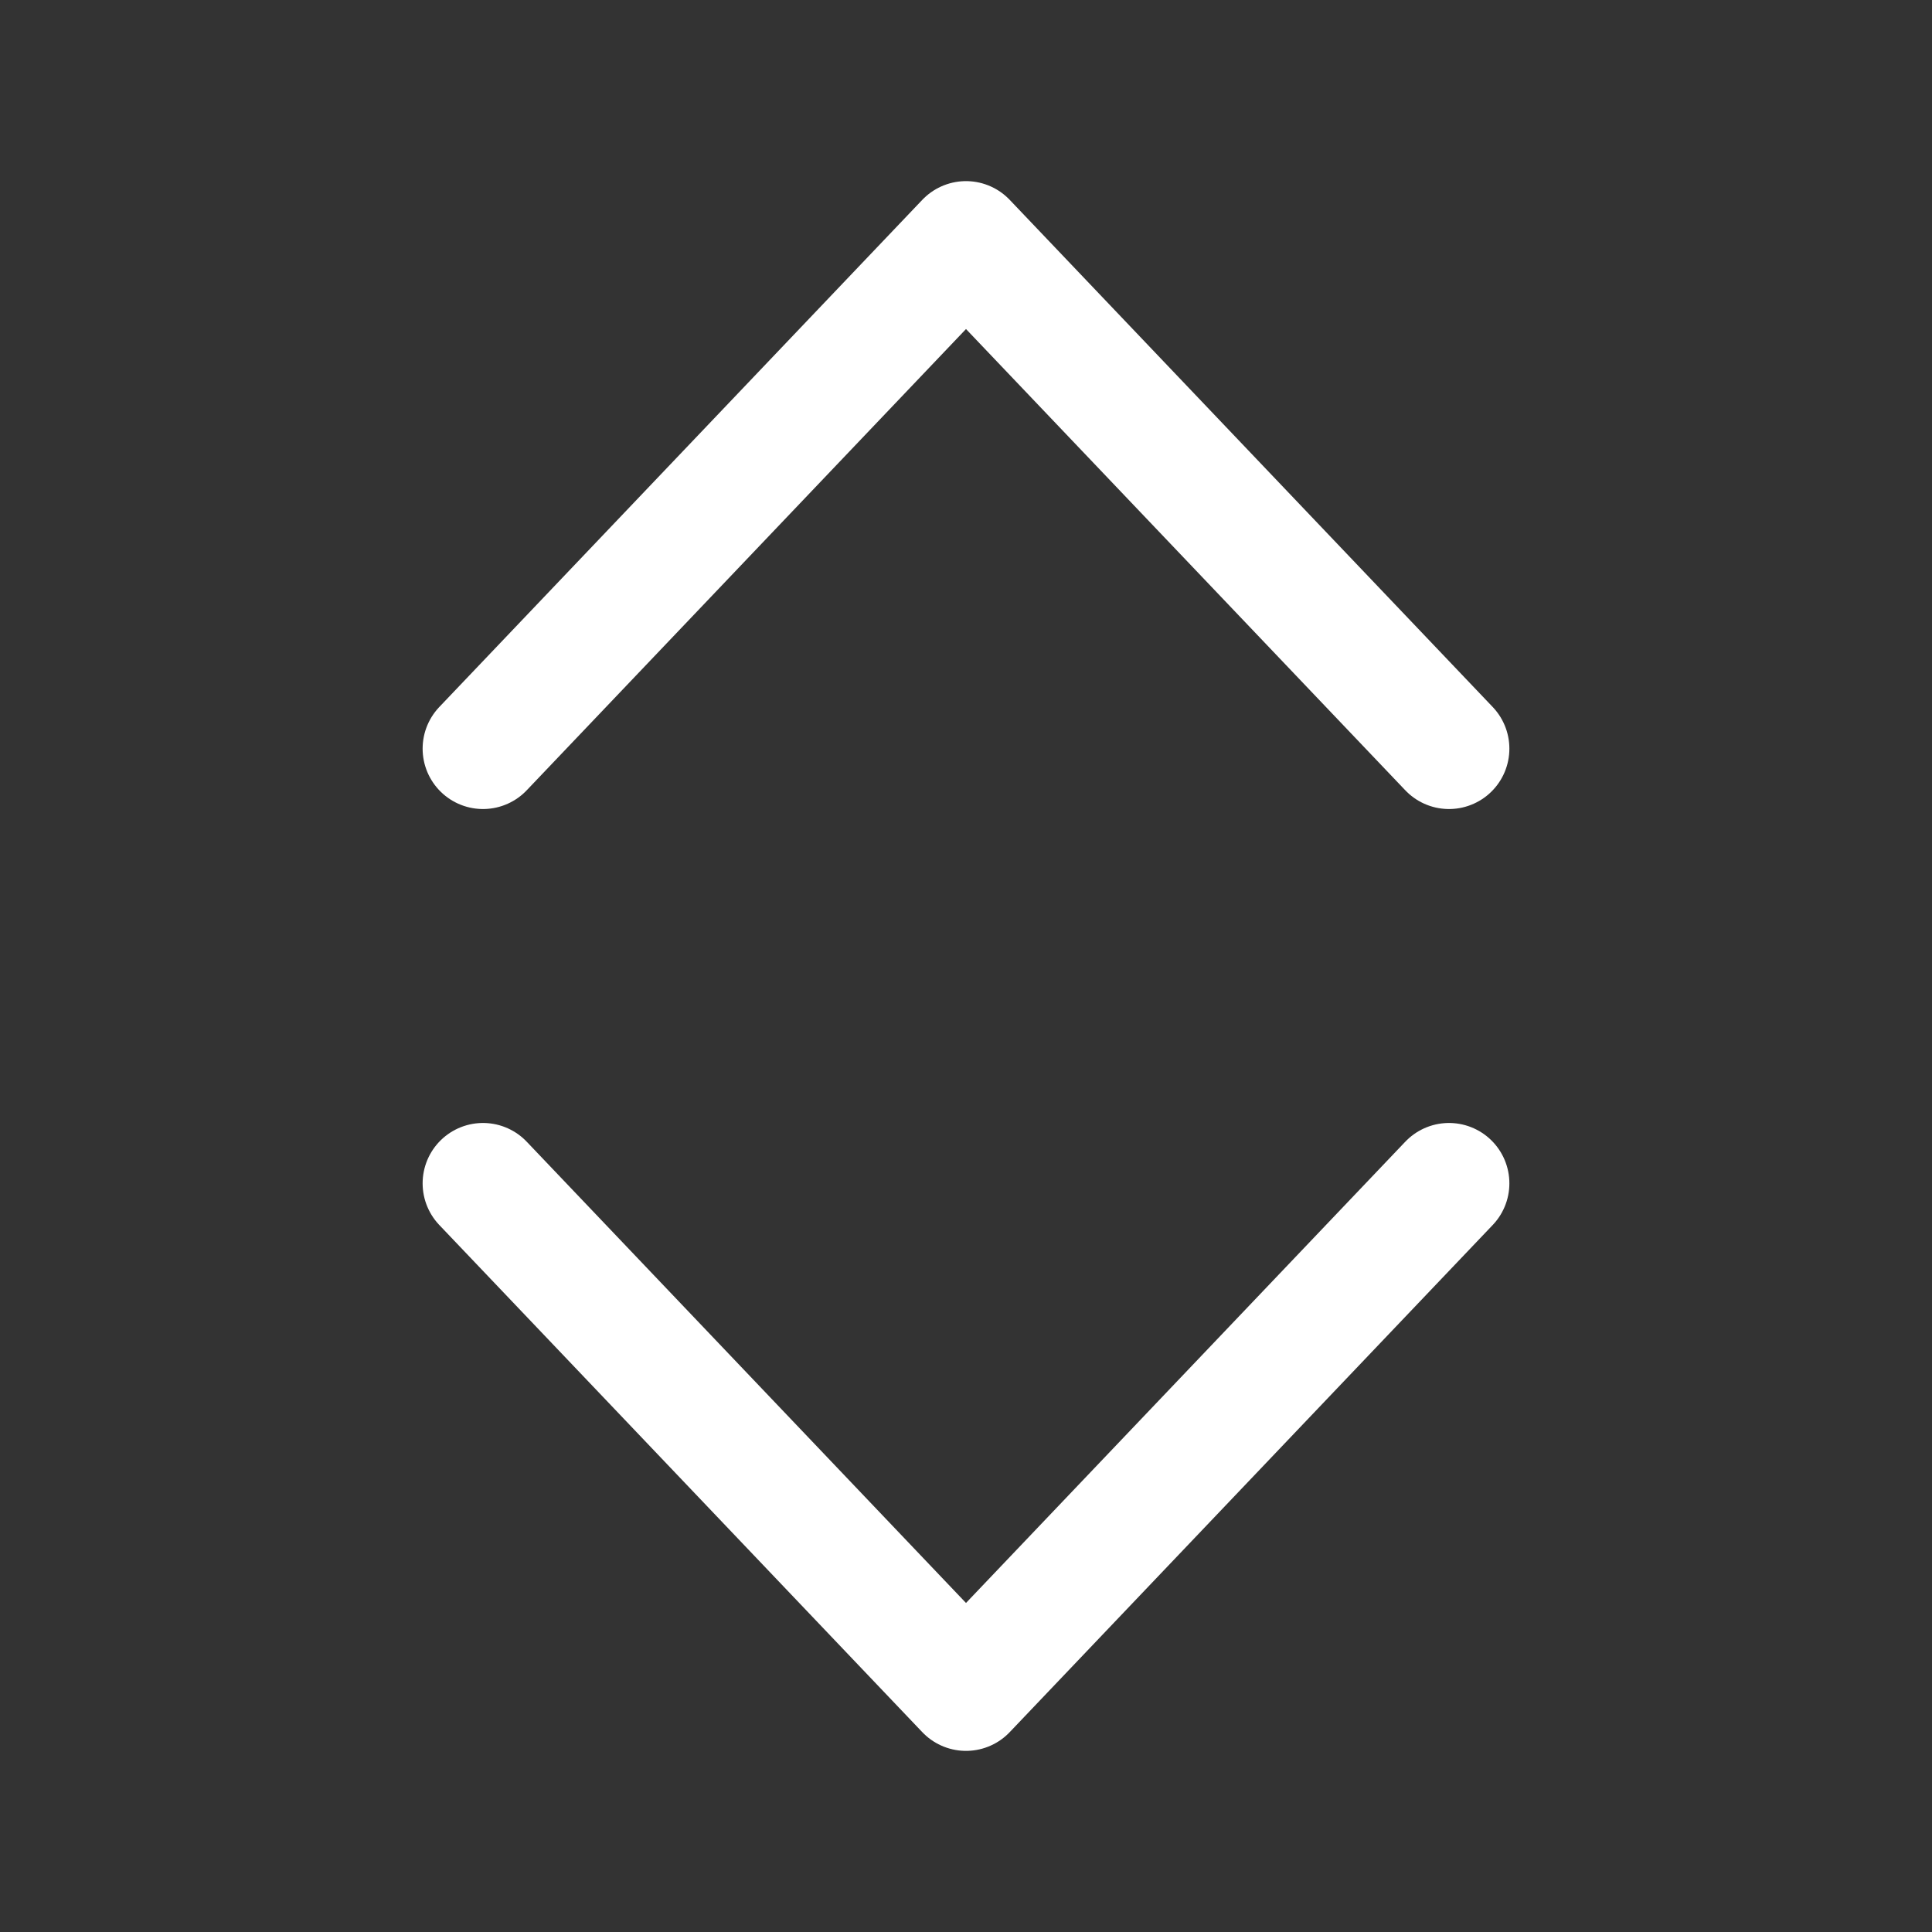 <svg width="16" height="16" viewBox="0 0 16 16" fill="none" xmlns="http://www.w3.org/2000/svg">
<rect x="0" y="0" width="16" height="16" fill="#333333" stroke="none"/>
<path d="M4 6.2L8 2L12 6.2M4 9.8L8 14L12 9.8" stroke="white" stroke-linecap="round" stroke-linejoin="round"/>
</svg>
